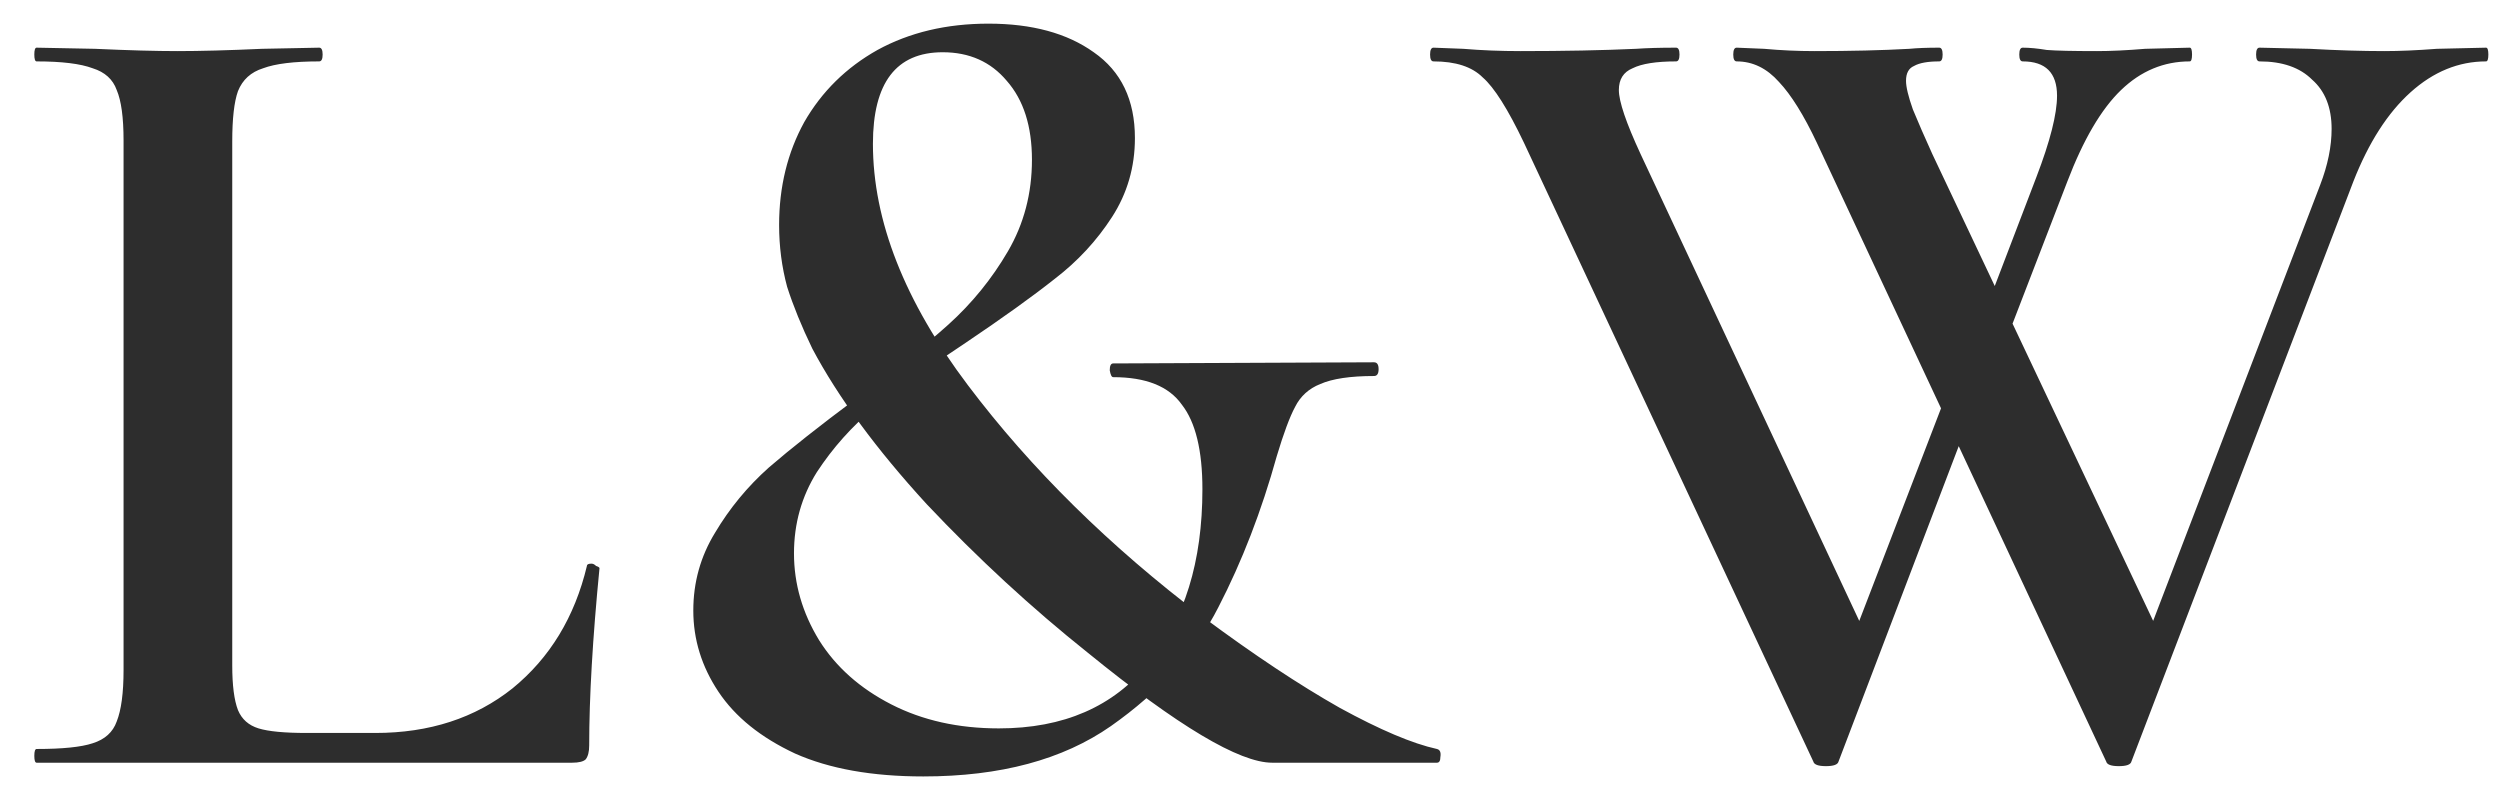 <svg width="59" height="19" viewBox="0 0 59 19" fill="none" xmlns="http://www.w3.org/2000/svg">
<path d="M5.481 15.705C5.481 16.173 5.526 16.524 5.616 16.758C5.706 16.974 5.868 17.118 6.102 17.19C6.336 17.262 6.714 17.298 7.236 17.298H8.856C10.134 17.298 11.214 16.947 12.096 16.245C12.978 15.525 13.563 14.562 13.851 13.356C13.851 13.32 13.887 13.302 13.959 13.302C13.995 13.302 14.031 13.32 14.067 13.356C14.121 13.374 14.148 13.392 14.148 13.41C13.986 15.066 13.905 16.461 13.905 17.595C13.905 17.739 13.878 17.847 13.824 17.919C13.77 17.973 13.662 18 13.5 18H0.864C0.828 18 0.81 17.946 0.81 17.838C0.81 17.73 0.828 17.676 0.864 17.676C1.476 17.676 1.917 17.631 2.187 17.541C2.475 17.451 2.664 17.28 2.754 17.028C2.862 16.758 2.916 16.353 2.916 15.813V3.312C2.916 2.772 2.862 2.376 2.754 2.124C2.664 1.872 2.475 1.701 2.187 1.611C1.899 1.503 1.458 1.449 0.864 1.449C0.828 1.449 0.81 1.395 0.81 1.287C0.81 1.179 0.828 1.125 0.864 1.125L2.241 1.152C3.033 1.188 3.681 1.206 4.185 1.206C4.725 1.206 5.391 1.188 6.183 1.152L7.533 1.125C7.587 1.125 7.614 1.179 7.614 1.287C7.614 1.395 7.587 1.449 7.533 1.449C6.939 1.449 6.498 1.503 6.21 1.611C5.922 1.701 5.724 1.881 5.616 2.151C5.526 2.403 5.481 2.799 5.481 3.339V15.705ZM24.354 3.771C24.354 2.979 24.156 2.358 23.76 1.908C23.382 1.458 22.878 1.233 22.248 1.233C21.15 1.233 20.601 1.953 20.601 3.393C20.601 5.211 21.348 7.11 22.842 9.09C24.336 11.07 26.19 12.897 28.404 14.571C29.592 15.453 30.663 16.164 31.617 16.704C32.571 17.226 33.336 17.55 33.912 17.676C33.984 17.694 34.011 17.757 33.993 17.865C33.993 17.955 33.966 18 33.912 18H30.024C29.25 18 27.801 17.136 25.677 15.408C24.345 14.346 23.076 13.176 21.87 11.898C20.682 10.602 19.782 9.378 19.17 8.226C18.918 7.704 18.72 7.218 18.576 6.768C18.45 6.3 18.387 5.814 18.387 5.31C18.387 4.41 18.585 3.6 18.981 2.88C19.395 2.16 19.971 1.593 20.709 1.179C21.465 0.765 22.338 0.558 23.328 0.558C24.354 0.558 25.182 0.783 25.812 1.233C26.46 1.683 26.784 2.358 26.784 3.258C26.784 3.942 26.604 4.563 26.244 5.121C25.884 5.679 25.434 6.165 24.894 6.579C24.372 6.993 23.67 7.497 22.788 8.091C21.888 8.685 21.168 9.198 20.628 9.63C20.106 10.062 19.656 10.566 19.278 11.142C18.918 11.718 18.738 12.357 18.738 13.059C18.738 13.779 18.936 14.463 19.332 15.111C19.728 15.741 20.295 16.245 21.033 16.623C21.771 17.001 22.617 17.19 23.571 17.19C25.101 17.19 26.28 16.677 27.108 15.651C27.954 14.625 28.377 13.257 28.377 11.547C28.377 10.629 28.215 9.963 27.891 9.549C27.585 9.117 27.045 8.901 26.271 8.901C26.235 8.901 26.208 8.847 26.19 8.739C26.19 8.631 26.217 8.577 26.271 8.577L32.427 8.55C32.499 8.55 32.535 8.604 32.535 8.712C32.535 8.82 32.499 8.874 32.427 8.874C31.869 8.874 31.446 8.937 31.158 9.063C30.888 9.171 30.69 9.351 30.564 9.603C30.438 9.837 30.294 10.224 30.132 10.764C29.772 12.06 29.313 13.248 28.755 14.328C28.215 15.39 27.369 16.326 26.217 17.136C25.083 17.928 23.607 18.324 21.789 18.324C20.583 18.324 19.575 18.144 18.765 17.784C17.955 17.406 17.352 16.92 16.956 16.326C16.56 15.732 16.362 15.093 16.362 14.409C16.362 13.743 16.533 13.131 16.875 12.573C17.217 11.997 17.64 11.484 18.144 11.034C18.666 10.584 19.35 10.044 20.196 9.414C21.114 8.73 21.843 8.145 22.383 7.659C22.941 7.155 23.409 6.579 23.787 5.931C24.165 5.283 24.354 4.563 24.354 3.771ZM43.389 17.973C43.371 18.045 43.272 18.081 43.092 18.081C42.912 18.081 42.813 18.045 42.795 17.973L35.964 3.366C35.586 2.574 35.262 2.061 34.992 1.827C34.74 1.575 34.353 1.449 33.831 1.449C33.777 1.449 33.75 1.395 33.75 1.287C33.75 1.179 33.777 1.125 33.831 1.125L34.533 1.152C34.965 1.188 35.415 1.206 35.883 1.206C36.909 1.206 37.818 1.188 38.61 1.152C38.862 1.134 39.177 1.125 39.555 1.125C39.609 1.125 39.636 1.179 39.636 1.287C39.636 1.395 39.609 1.449 39.555 1.449C39.087 1.449 38.745 1.503 38.529 1.611C38.313 1.701 38.205 1.872 38.205 2.124C38.205 2.394 38.376 2.898 38.718 3.636L44.118 15.165L43.038 16.839L46.278 8.415L46.764 9.117L43.389 17.973ZM58.671 1.125C58.707 1.125 58.725 1.179 58.725 1.287C58.725 1.395 58.707 1.449 58.671 1.449C58.023 1.449 57.429 1.692 56.889 2.178C56.349 2.664 55.899 3.366 55.539 4.284L50.301 17.973C50.283 18.045 50.184 18.081 50.004 18.081C49.824 18.081 49.725 18.045 49.707 17.973L42.876 3.366C42.57 2.718 42.273 2.241 41.985 1.935C41.697 1.611 41.364 1.449 40.986 1.449C40.932 1.449 40.905 1.395 40.905 1.287C40.905 1.179 40.932 1.125 40.986 1.125L41.634 1.152C42.03 1.188 42.426 1.206 42.822 1.206C43.668 1.206 44.415 1.188 45.063 1.152C45.243 1.134 45.477 1.125 45.765 1.125C45.819 1.125 45.846 1.179 45.846 1.287C45.846 1.395 45.819 1.449 45.765 1.449C45.495 1.449 45.297 1.485 45.171 1.557C45.045 1.611 44.982 1.728 44.982 1.908C44.982 2.052 45.036 2.277 45.144 2.583C45.27 2.889 45.423 3.24 45.603 3.636L51.057 15.165L49.977 16.839L54.756 4.365C54.936 3.897 55.026 3.456 55.026 3.042C55.026 2.538 54.873 2.151 54.567 1.881C54.279 1.593 53.865 1.449 53.325 1.449C53.271 1.449 53.244 1.395 53.244 1.287C53.244 1.179 53.271 1.125 53.325 1.125L54.513 1.152C55.161 1.188 55.746 1.206 56.268 1.206C56.628 1.206 57.042 1.188 57.51 1.152L58.671 1.125ZM48.06 4.176C48.384 3.33 48.546 2.691 48.546 2.259C48.546 1.719 48.276 1.449 47.736 1.449C47.682 1.449 47.655 1.395 47.655 1.287C47.655 1.179 47.682 1.125 47.736 1.125C47.898 1.125 48.087 1.143 48.303 1.179C48.519 1.197 48.915 1.206 49.491 1.206C49.815 1.206 50.193 1.188 50.625 1.152L51.678 1.125C51.714 1.125 51.732 1.179 51.732 1.287C51.732 1.395 51.714 1.449 51.678 1.449C51.066 1.449 50.526 1.674 50.058 2.124C49.59 2.574 49.167 3.294 48.789 4.284L46.926 9.117L46.44 8.415L48.06 4.176Z" fill="#2D2D2D"/>
</svg>
